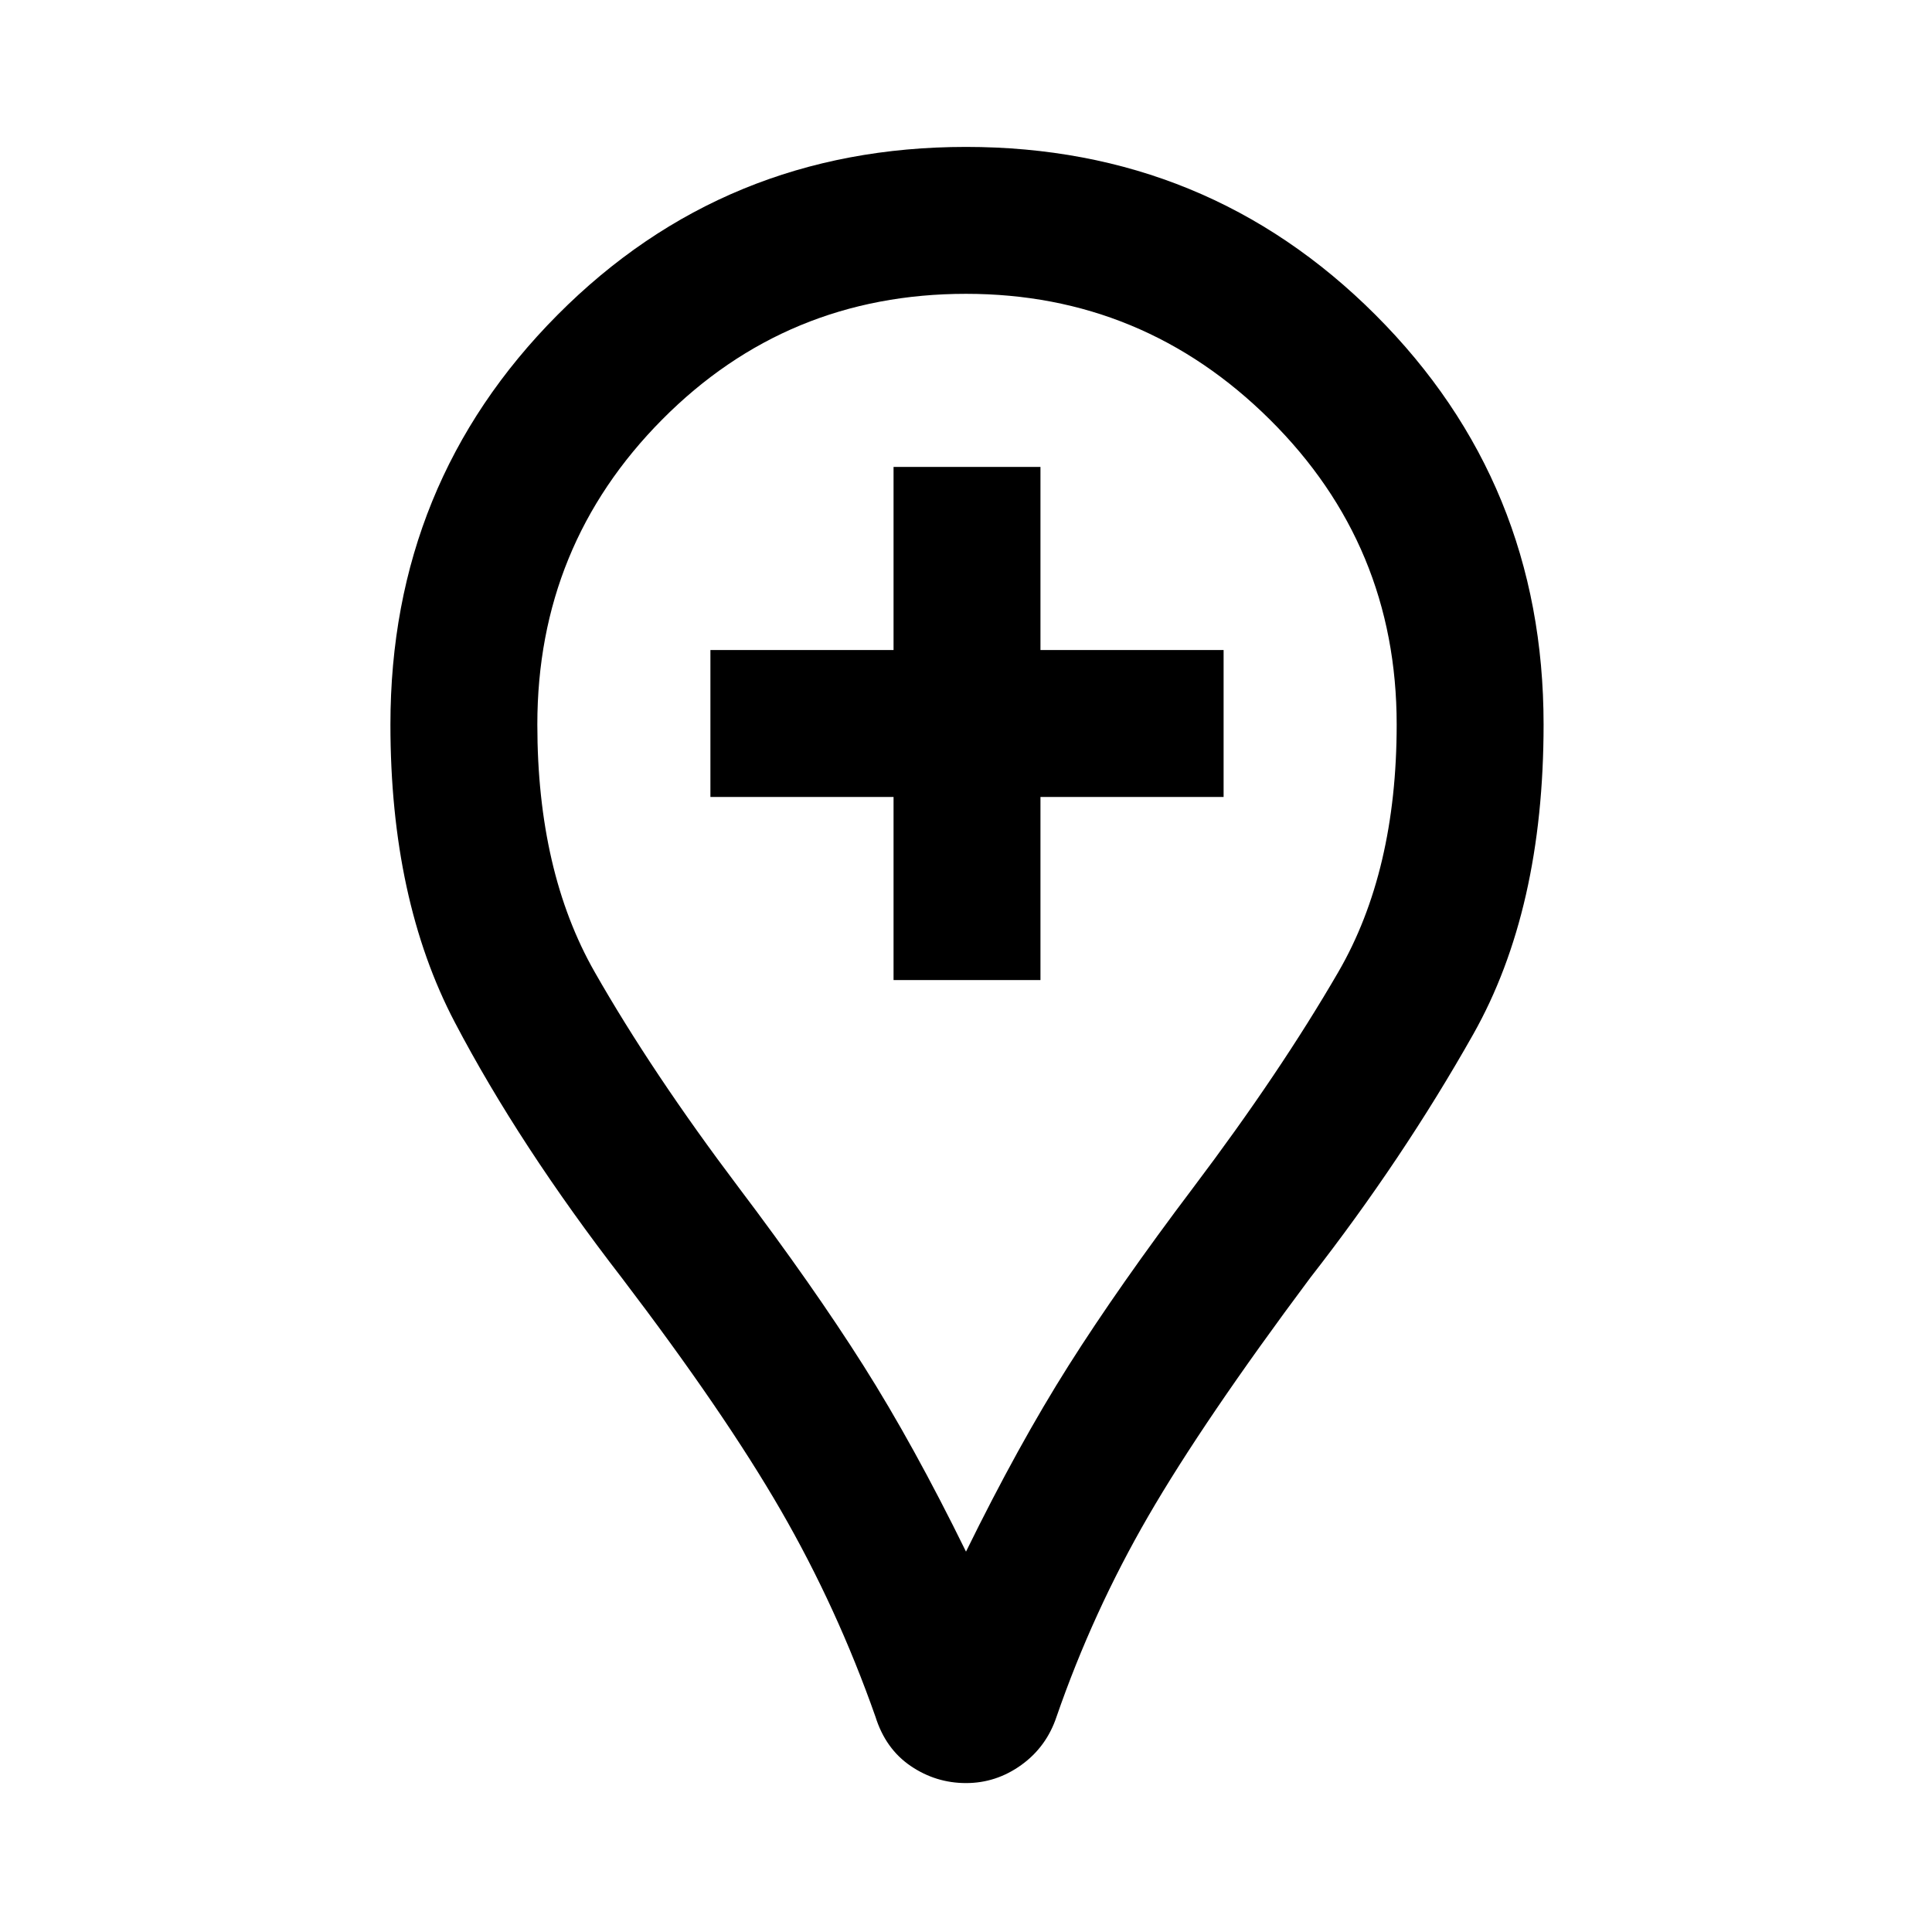 <svg xmlns="http://www.w3.org/2000/svg" height="48" width="48"><path d="M22.2 24.35H25.85V19.8H30.4V16.15H25.85V11.6H22.2V16.15H17.65V19.8H22.2ZM24 44.3Q23.25 44.3 22.625 43.875Q22 43.45 21.75 42.65Q20.8 39.95 19.4 37.525Q18 35.1 15.45 31.75Q12.9 28.45 11.3 25.4Q9.7 22.35 9.7 18Q9.7 12 13.85 7.825Q18 3.65 24 3.65Q30 3.65 34.175 7.825Q38.35 12 38.35 18Q38.35 22.6 36.6 25.7Q34.85 28.8 32.55 31.75Q29.9 35.3 28.525 37.675Q27.15 40.05 26.25 42.65Q26 43.4 25.375 43.85Q24.75 44.3 24 44.3ZM24 38.55Q25.3 35.9 26.55 33.925Q27.8 31.95 29.65 29.5Q31.8 26.65 33.25 24.15Q34.7 21.65 34.7 18Q34.7 13.55 31.55 10.425Q28.4 7.3 24 7.3Q19.55 7.3 16.45 10.425Q13.35 13.55 13.35 18Q13.35 21.65 14.775 24.15Q16.2 26.65 18.35 29.5Q20.2 31.95 21.45 33.925Q22.7 35.9 24 38.55ZM24 18Q24 18 24 18Q24 18 24 18Q24 18 24 18Q24 18 24 18Q24 18 24 18Q24 18 24 18Q24 18 24 18Q24 18 24 18Q24 18 24 18Q24 18 24 18Q24 18 24 18Q24 18 24 18Z"/></svg>
